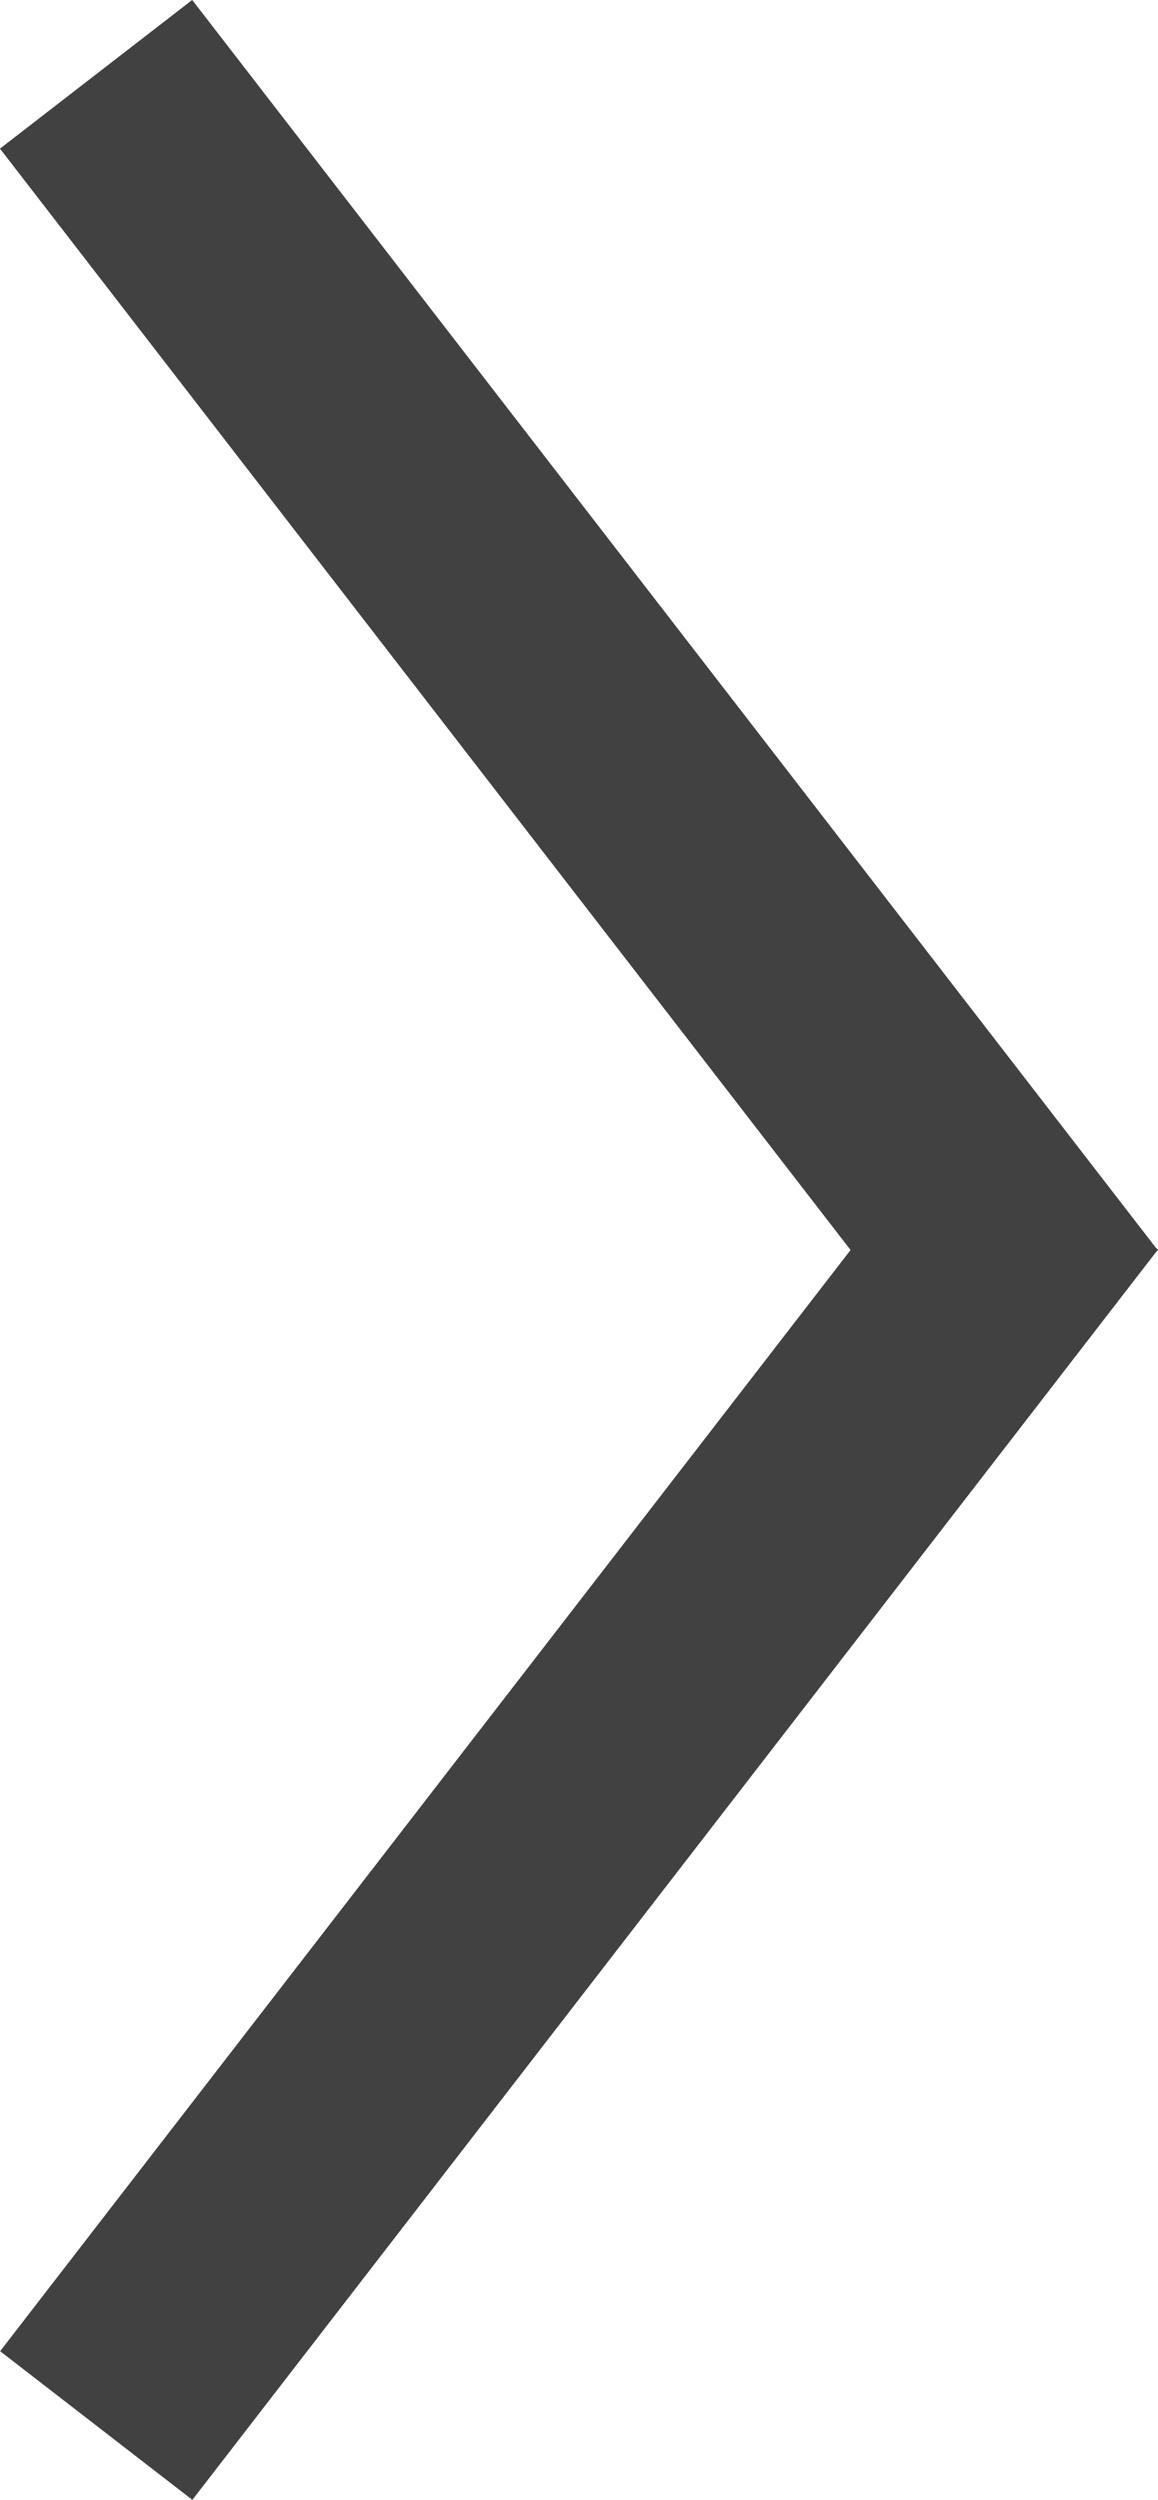 <svg xmlns="http://www.w3.org/2000/svg" viewBox="0 0 162.15 349.79"><defs><style>.cls-1{fill:#414141;}</style></defs><title>strelka_greyРесурс 2</title><g id="Слой_2" data-name="Слой 2"><g id="Слой_1-2" data-name="Слой 1"><rect class="cls-1" x="-29.48" y="80.86" width="221.11" height="34.02" transform="translate(108.92 -26.13) rotate(52.3)"/><rect class="cls-1" x="-29.48" y="234.91" width="221.11" height="34.02" transform="translate(-167.82 161.99) rotate(-52.3)"/></g></g></svg>